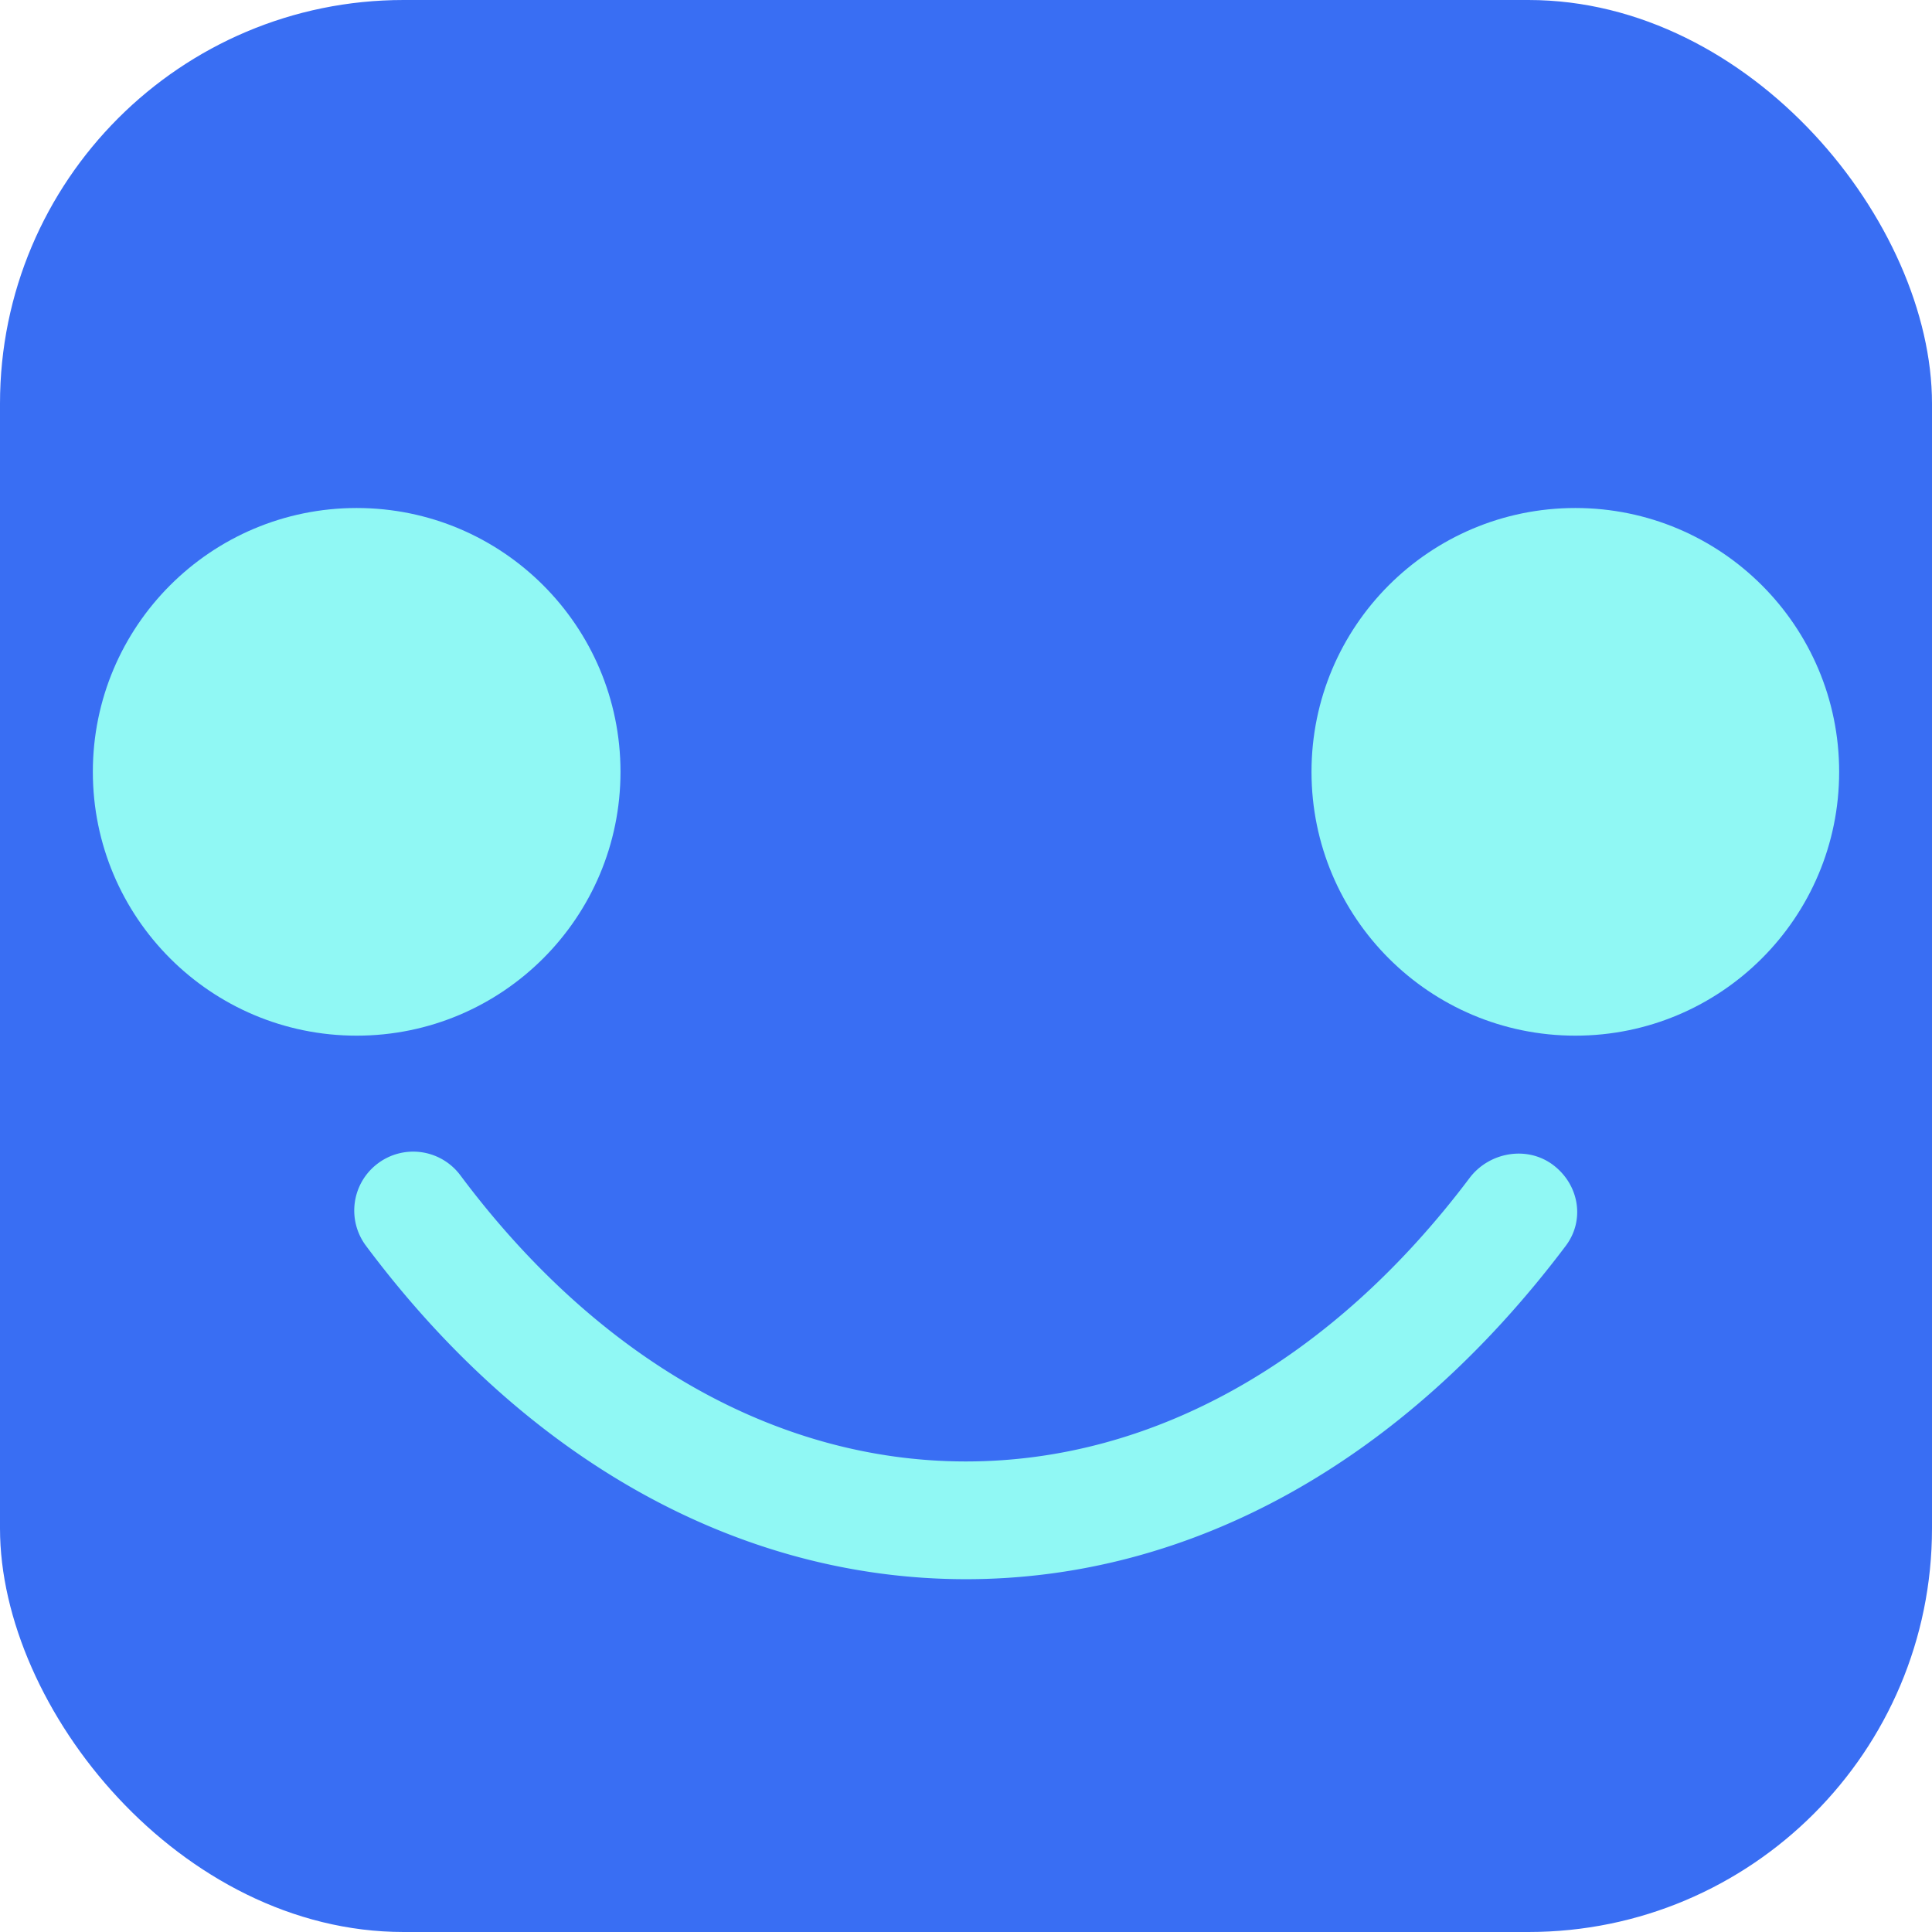 <svg xmlns="http://www.w3.org/2000/svg" viewBox="0 0 180 180"><defs><style>.e{fill:#90f8f4}</style></defs><g id="b"><g id="c"><path fill="none" d="M0 0h180v180H0z"/><rect width="180" height="180" rx="37.6" ry="37.6" fill="#396ef3"/><circle class="e" cx="33.23" cy="71.91" r="24.58"/><circle class="e" cx="146.77" cy="71.91" r="24.58"/><path class="e" d="M90 147.13h-.11c-21.04-.04-40.86-11.07-55.79-31.06a5.479 5.479 0 011.11-7.68 5.48 5.48 0 017.68 1.11c12.82 17.16 29.52 26.63 47.02 26.66H90c17.44 0 34.09-9.37 46.91-26.4 1.82-2.42 5.35-3.05 7.78-1.23 2.42 1.82 3.01 5.12 1.19 7.54-15.16 20.13-34.93 31.06-55.89 31.06z"/></g></g></svg>
